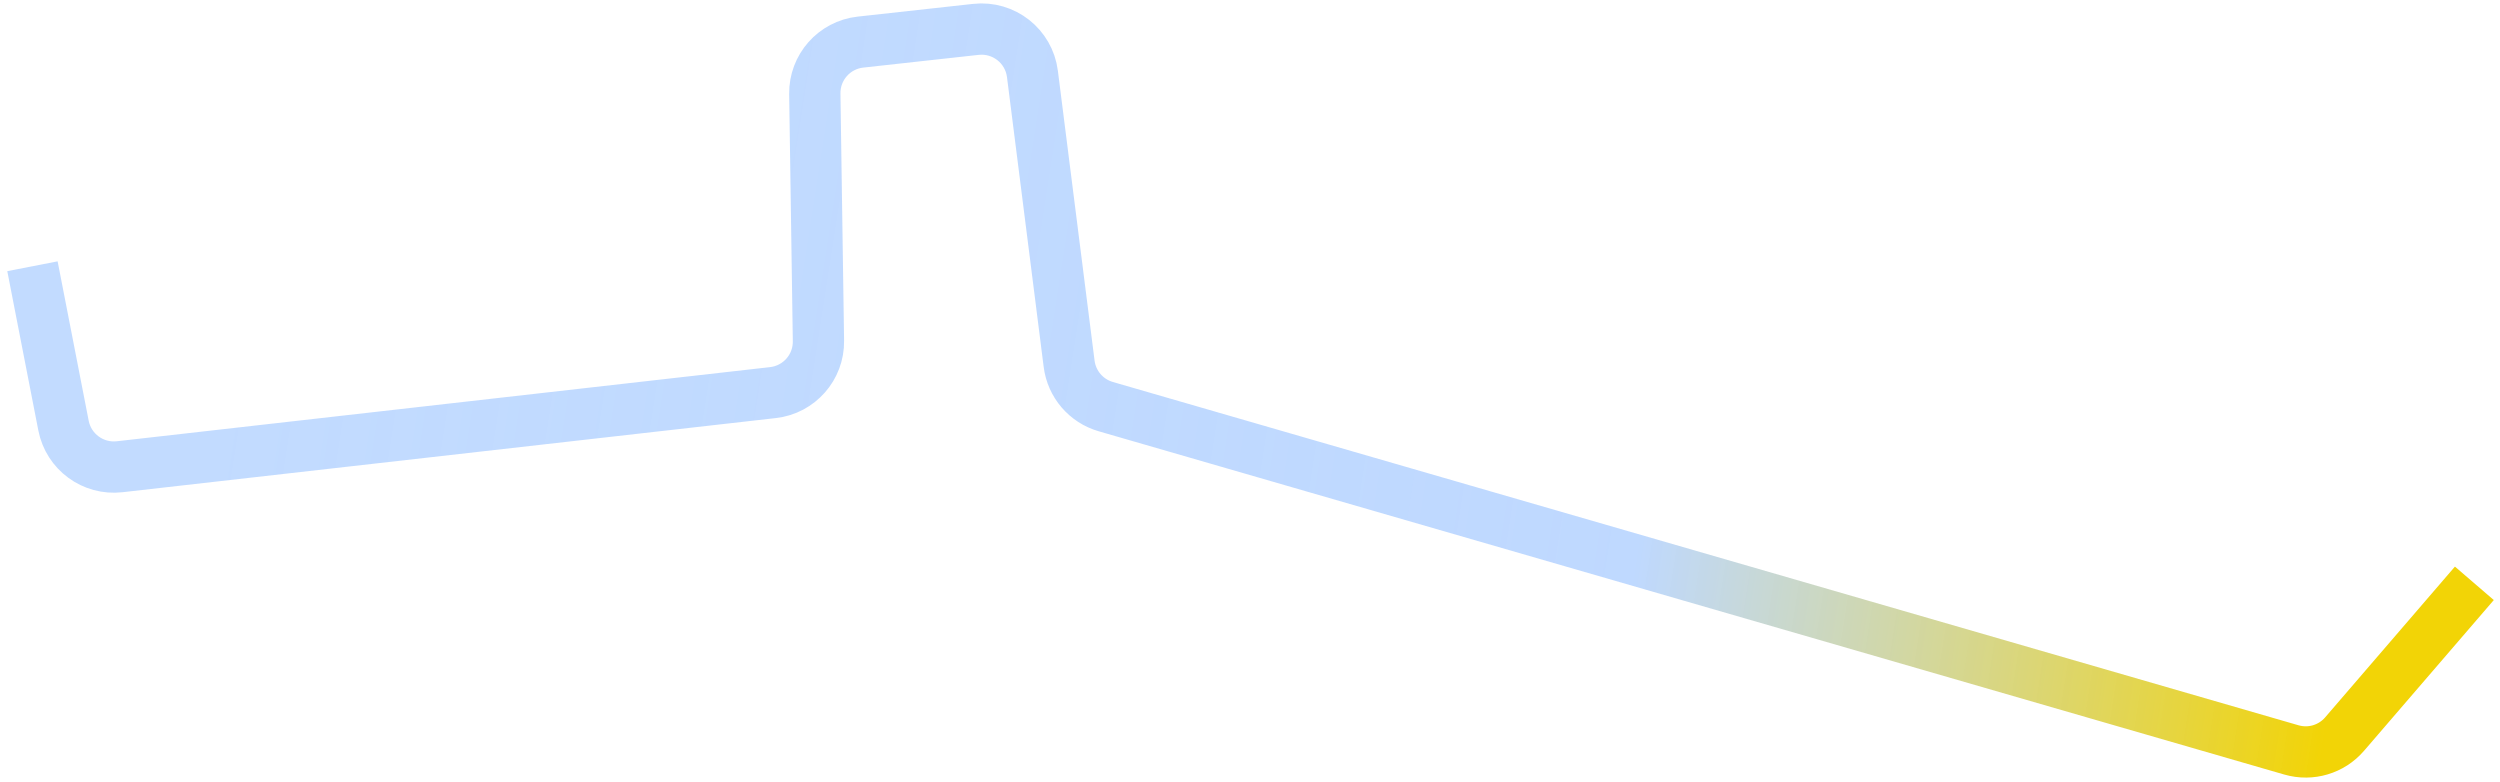 <svg width="195" height="61" viewBox="0 0 195 61" fill="none" xmlns="http://www.w3.org/2000/svg">
<path d="M2.531 20.767L4.954 33.197C5.353 35.244 7.258 36.641 9.331 36.406L60.291 30.623C62.335 30.391 63.87 28.646 63.839 26.59L63.555 7.319C63.525 5.257 65.067 3.51 67.116 3.284L76.123 2.291C78.293 2.052 80.255 3.598 80.529 5.765L83.392 28.376C83.592 29.96 84.715 31.272 86.248 31.716L178.732 58.494C180.236 58.93 181.855 58.448 182.876 57.261L193 45.5" stroke="url(#paint0_linear_113_1301)" stroke-width="4"/>
<defs>
<linearGradient id="paint0_linear_113_1301" x1="20" y1="11.5" x2="184.5" y2="37" gradientUnits="userSpaceOnUse">
<stop stop-color="#C2DBFF"/>
<stop offset="0.668" stop-color="#B7D4FF" stop-opacity="0.89"/>
<stop offset="1" stop-color="#F2D406"/>
</linearGradient>
</defs>
</svg>
